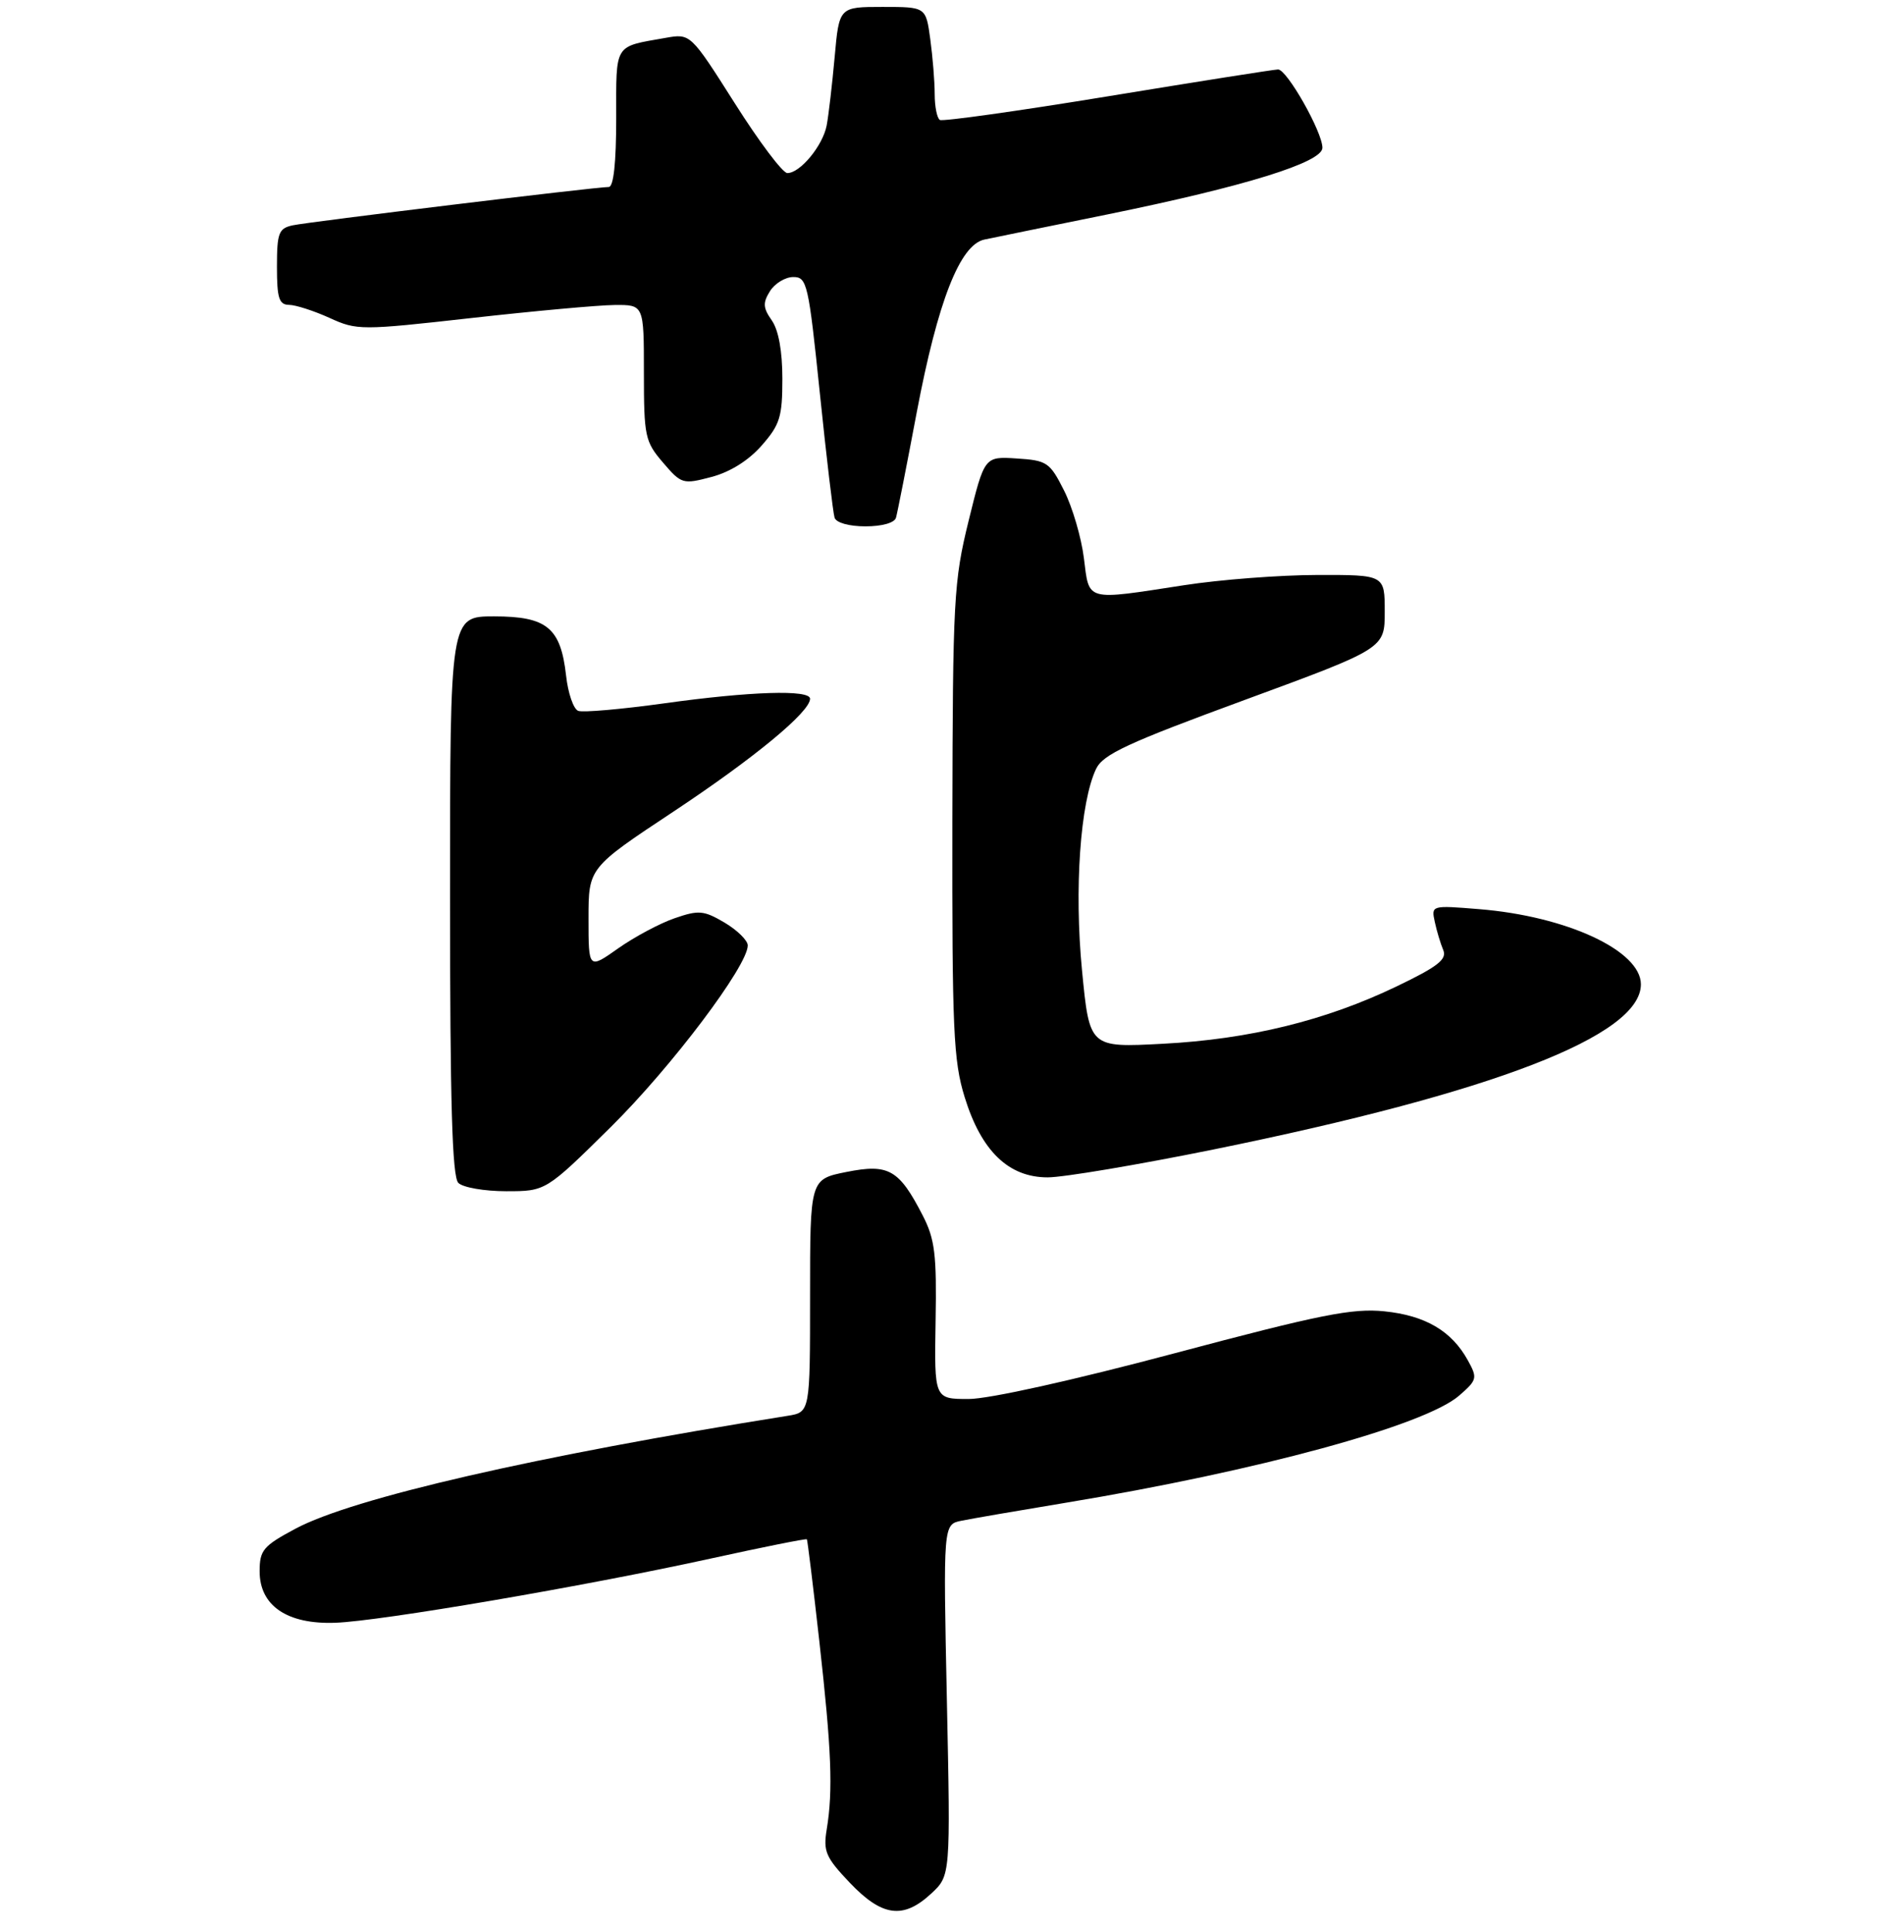 <?xml version="1.0" encoding="UTF-8" standalone="no"?>
<!DOCTYPE svg PUBLIC "-//W3C//DTD SVG 1.1//EN" "http://www.w3.org/Graphics/SVG/1.1/DTD/svg11.dtd" >
<svg xmlns="http://www.w3.org/2000/svg" xmlns:xlink="http://www.w3.org/1999/xlink" version="1.1" viewBox="0 0 275 279">
 <g >
 <path fill="currentColor"
d=" M 134.50 273.41 C 137.29 270.82 137.29 270.82 136.76 245.47 C 136.23 220.11 136.23 220.11 138.86 219.58 C 140.31 219.28 147.12 218.11 154.00 216.97 C 181.64 212.40 205.80 205.82 210.75 201.51 C 213.36 199.24 213.42 198.98 212.00 196.41 C 209.66 192.17 205.86 189.94 199.94 189.34 C 195.34 188.87 190.68 189.80 169.68 195.39 C 154.96 199.31 142.84 202.00 139.90 202.00 C 134.94 202.00 134.94 202.00 135.13 190.75 C 135.30 181.12 135.03 178.92 133.27 175.50 C 129.85 168.86 128.36 168.00 122.25 169.22 C 117.00 170.27 117.00 170.27 117.00 187.09 C 117.00 203.91 117.00 203.91 113.75 204.43 C 77.46 210.21 50.94 216.30 42.65 220.74 C 38.00 223.23 37.50 223.83 37.50 226.89 C 37.50 231.85 41.48 234.56 48.42 234.31 C 54.96 234.08 84.43 229.04 102.69 225.03 C 110.21 223.38 116.44 222.13 116.54 222.26 C 116.63 222.39 117.45 229.03 118.34 237.00 C 120.10 252.69 120.33 258.51 119.41 264.11 C 118.88 267.32 119.25 268.18 122.75 271.86 C 127.41 276.75 130.46 277.16 134.50 273.41 Z  M 88.20 162.75 C 96.97 154.08 108.00 139.47 108.00 136.51 C 108.00 135.79 106.49 134.31 104.66 133.22 C 101.65 131.45 100.92 131.38 97.45 132.58 C 95.32 133.31 91.65 135.27 89.29 136.93 C 85.00 139.96 85.00 139.96 85.00 132.63 C 85.00 125.31 85.00 125.31 97.25 117.20 C 108.94 109.45 117.00 102.80 117.00 100.89 C 117.00 99.55 108.36 99.82 95.90 101.56 C 89.76 102.41 84.19 102.90 83.51 102.64 C 82.83 102.38 82.04 100.09 81.76 97.54 C 80.98 90.63 78.99 89.00 71.35 89.00 C 65.00 89.00 65.00 89.00 65.00 129.30 C 65.00 159.31 65.31 169.91 66.20 170.80 C 66.86 171.46 69.97 172.00 73.12 172.00 C 78.83 172.00 78.83 172.00 88.20 162.75 Z  M 175.18 165.99 C 215.74 157.75 237.00 149.54 237.00 142.13 C 237.00 137.27 226.29 132.29 213.61 131.27 C 206.74 130.71 206.71 130.72 207.23 133.11 C 207.51 134.42 208.06 136.25 208.45 137.17 C 209.02 138.52 207.67 139.57 201.71 142.43 C 191.47 147.35 180.45 150.06 167.93 150.71 C 157.36 151.27 157.36 151.27 156.28 140.13 C 155.14 128.42 156.02 115.82 158.31 111.02 C 159.32 108.91 162.85 107.28 179.76 101.07 C 200.00 93.63 200.00 93.63 200.00 88.32 C 200.00 83.00 200.00 83.00 190.25 83.02 C 184.89 83.03 176.22 83.69 171.00 84.50 C 156.66 86.71 157.34 86.90 156.55 80.59 C 156.18 77.61 154.89 73.22 153.69 70.84 C 151.63 66.75 151.23 66.48 146.85 66.20 C 142.19 65.90 142.19 65.90 139.90 75.20 C 137.75 83.94 137.61 86.54 137.55 118.50 C 137.51 148.70 137.70 153.16 139.33 158.42 C 141.73 166.20 145.67 170.00 151.32 170.00 C 153.59 170.00 164.32 168.19 175.18 165.99 Z  M 129.41 74.75 C 129.61 74.06 130.96 67.21 132.41 59.52 C 135.45 43.50 138.65 35.33 142.18 34.59 C 143.45 34.32 151.47 32.68 160.00 30.95 C 179.81 26.91 191.00 23.45 191.00 21.34 C 191.00 19.05 185.87 10.00 184.59 10.03 C 183.99 10.04 172.93 11.79 160.00 13.91 C 147.07 16.03 136.16 17.56 135.75 17.32 C 135.34 17.08 135.00 15.40 135.00 13.58 C 135.00 11.76 134.71 8.19 134.36 5.64 C 133.73 1.00 133.73 1.00 127.47 1.00 C 121.20 1.00 121.20 1.00 120.55 8.25 C 120.19 12.24 119.67 16.68 119.40 18.11 C 118.84 21.04 115.56 25.01 113.71 24.99 C 113.04 24.98 109.63 20.45 106.12 14.90 C 99.73 4.83 99.73 4.83 96.12 5.47 C 88.61 6.80 89.00 6.15 89.00 17.07 C 89.00 23.52 88.62 27.00 87.92 27.00 C 86.01 27.00 44.58 32.03 42.25 32.54 C 40.25 32.98 40.00 33.65 40.00 38.52 C 40.00 43.06 40.30 44.00 41.75 44.02 C 42.71 44.03 45.34 44.88 47.59 45.90 C 51.56 47.71 52.12 47.71 68.09 45.92 C 77.11 44.91 86.41 44.06 88.75 44.04 C 93.00 44.00 93.00 44.00 93.00 53.79 C 93.00 63.02 93.16 63.76 95.75 66.78 C 98.42 69.90 98.62 69.96 102.75 68.87 C 105.43 68.17 108.12 66.49 110.00 64.34 C 112.65 61.33 113.00 60.20 113.00 54.69 C 113.00 50.70 112.45 47.66 111.47 46.26 C 110.20 44.45 110.16 43.72 111.21 42.04 C 111.91 40.92 113.43 40.00 114.58 40.00 C 116.56 40.00 116.78 40.96 118.41 56.75 C 119.36 65.96 120.32 74.06 120.54 74.75 C 120.77 75.48 122.63 76.00 125.00 76.00 C 127.40 76.00 129.21 75.49 129.41 74.75 Z "/>
</g>
</svg>